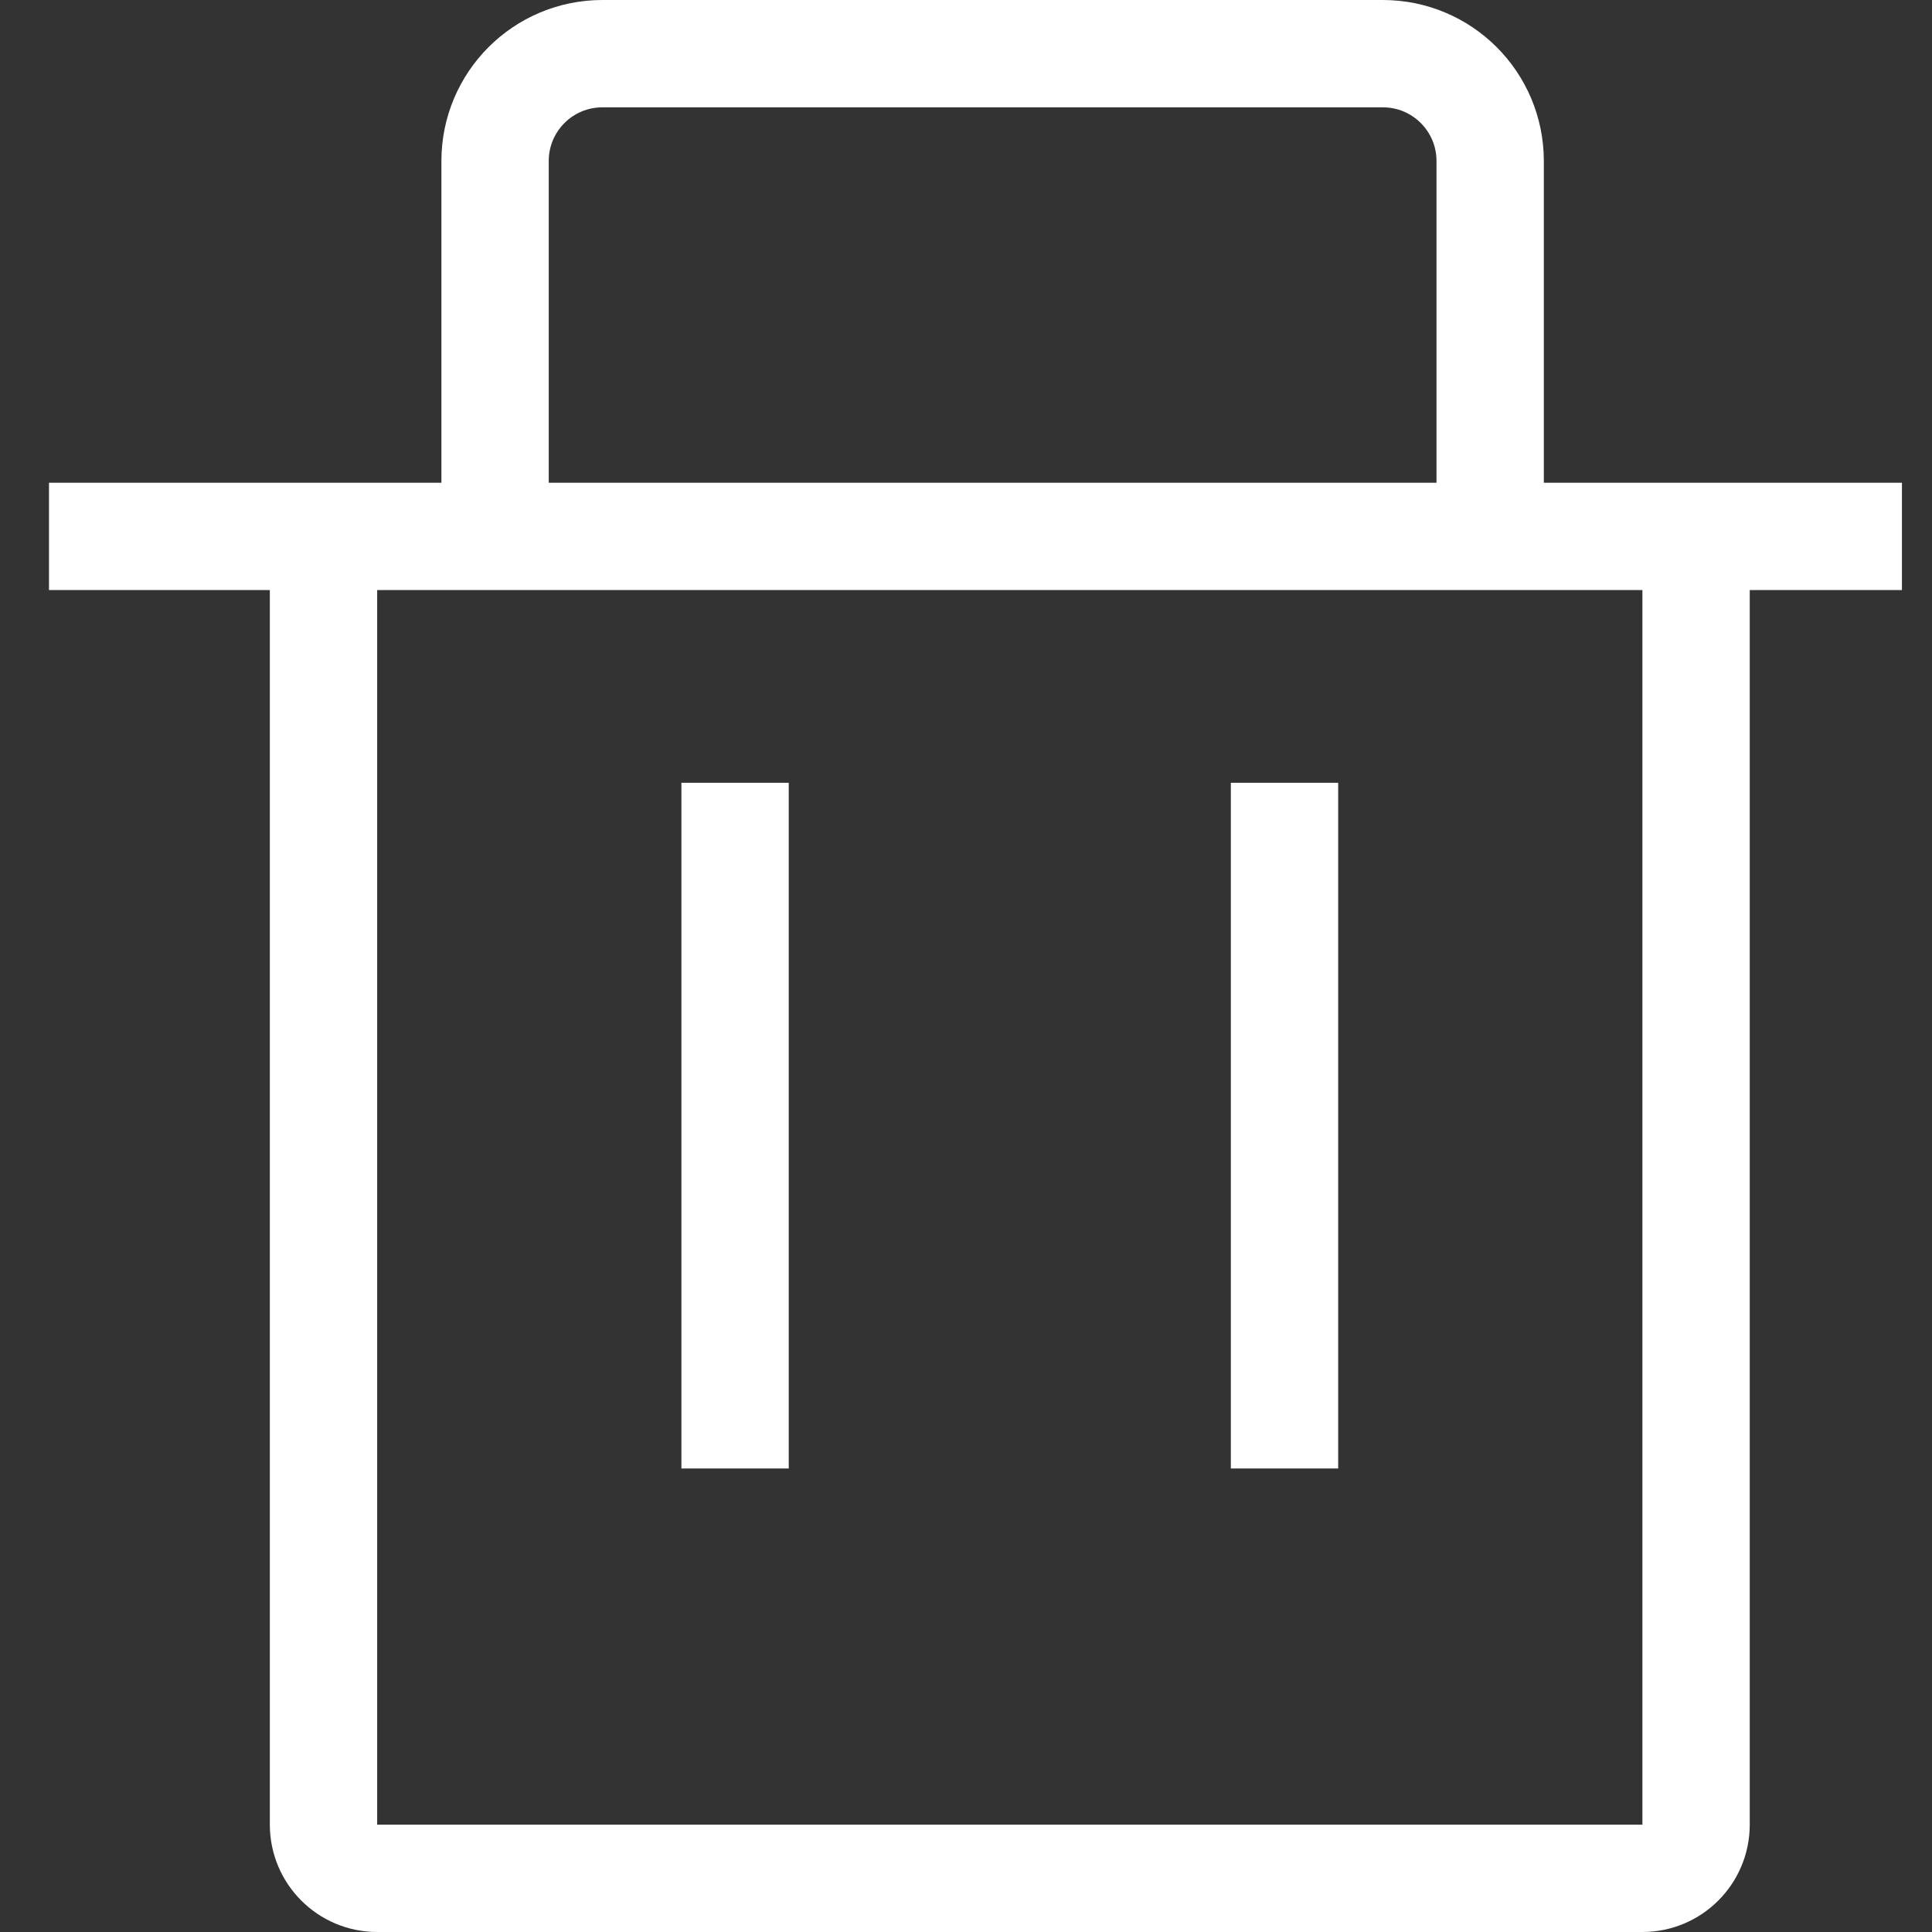 <svg width="36" height="36" viewBox="0 0 36 36" fill="none" xmlns="http://www.w3.org/2000/svg">
<rect x="0" y="0" width="36" height="36" fill="#333333" stroke="none"/>
<path d="M6.028 9.995V34C6.028 34.552 6.476 35 7.028 35H18.816H30.604C31.156 35 31.604 34.552 31.604 34V10.995C31.604 10.442 31.156 9.995 30.604 9.995H27.767M0.913 9.995H9.225M35.44 9.995H27.767M27.767 9.995V3C27.767 1.895 26.872 1 25.767 1H11.225C10.12 1 9.225 1.895 9.225 3V9.995M27.767 9.995H9.225" stroke="white" stroke-width="2"/>
<path d="M13.697 14.586V27.363" stroke="white" stroke-width="2"/>
<path d="M23.935 14.586V27.363" stroke="white" stroke-width="2"/>
</svg>
